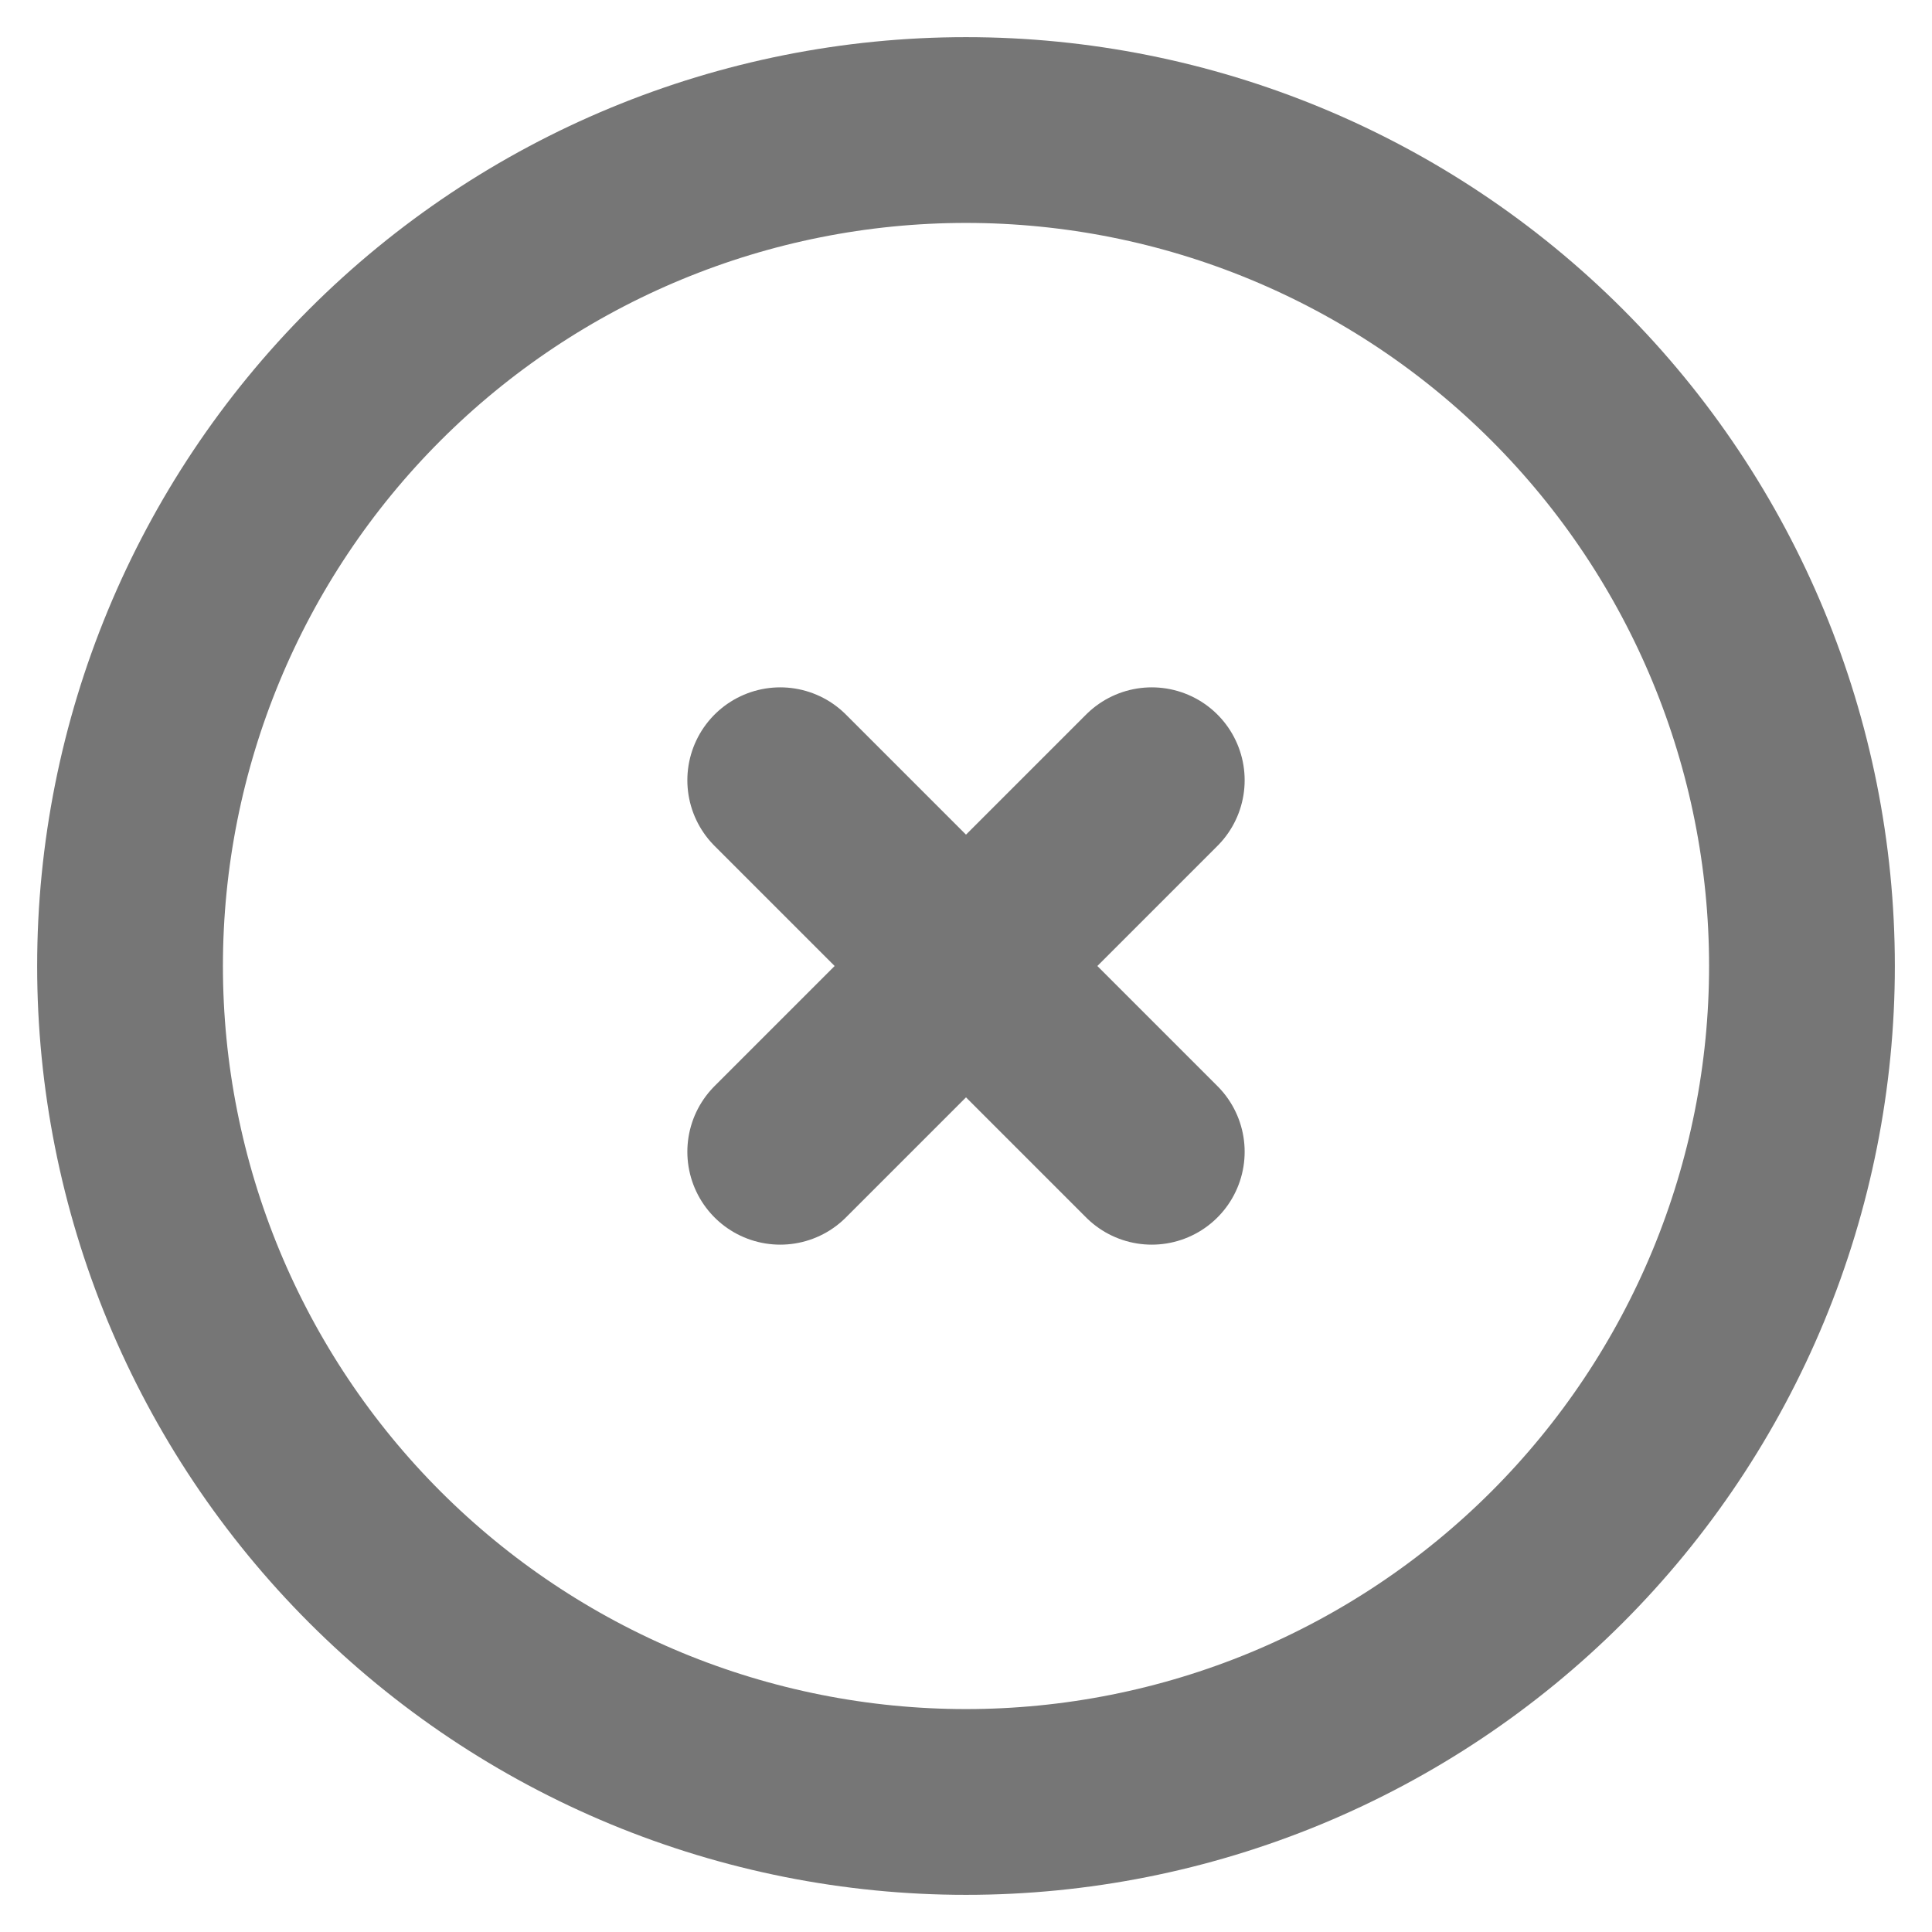 <svg width="26" height="26" viewBox="0 0 26 26" fill="none" xmlns="http://www.w3.org/2000/svg">
<path d="M10.5 15.5L13 13M13 13L15.5 10.5M13 13L10.5 10.5M13 13L15.5 15.5M24.25 13C24.25 14.477 23.959 15.94 23.394 17.305C22.828 18.67 22 19.91 20.955 20.955C19.91 22 18.67 22.828 17.305 23.394C15.94 23.959 14.477 24.25 13 24.25C11.523 24.25 10.06 23.959 8.695 23.394C7.33 22.828 6.09 22 5.045 20.955C4 19.91 3.172 18.67 2.606 17.305C2.041 15.94 1.75 14.477 1.75 13C1.75 10.016 2.935 7.155 5.045 5.045C7.155 2.935 10.016 1.75 13 1.75C15.984 1.75 18.845 2.935 20.955 5.045C23.065 7.155 24.25 10.016 24.25 13Z" stroke="#767676" stroke-width="2.5" stroke-linecap="round" stroke-linejoin="round"/>
</svg>
